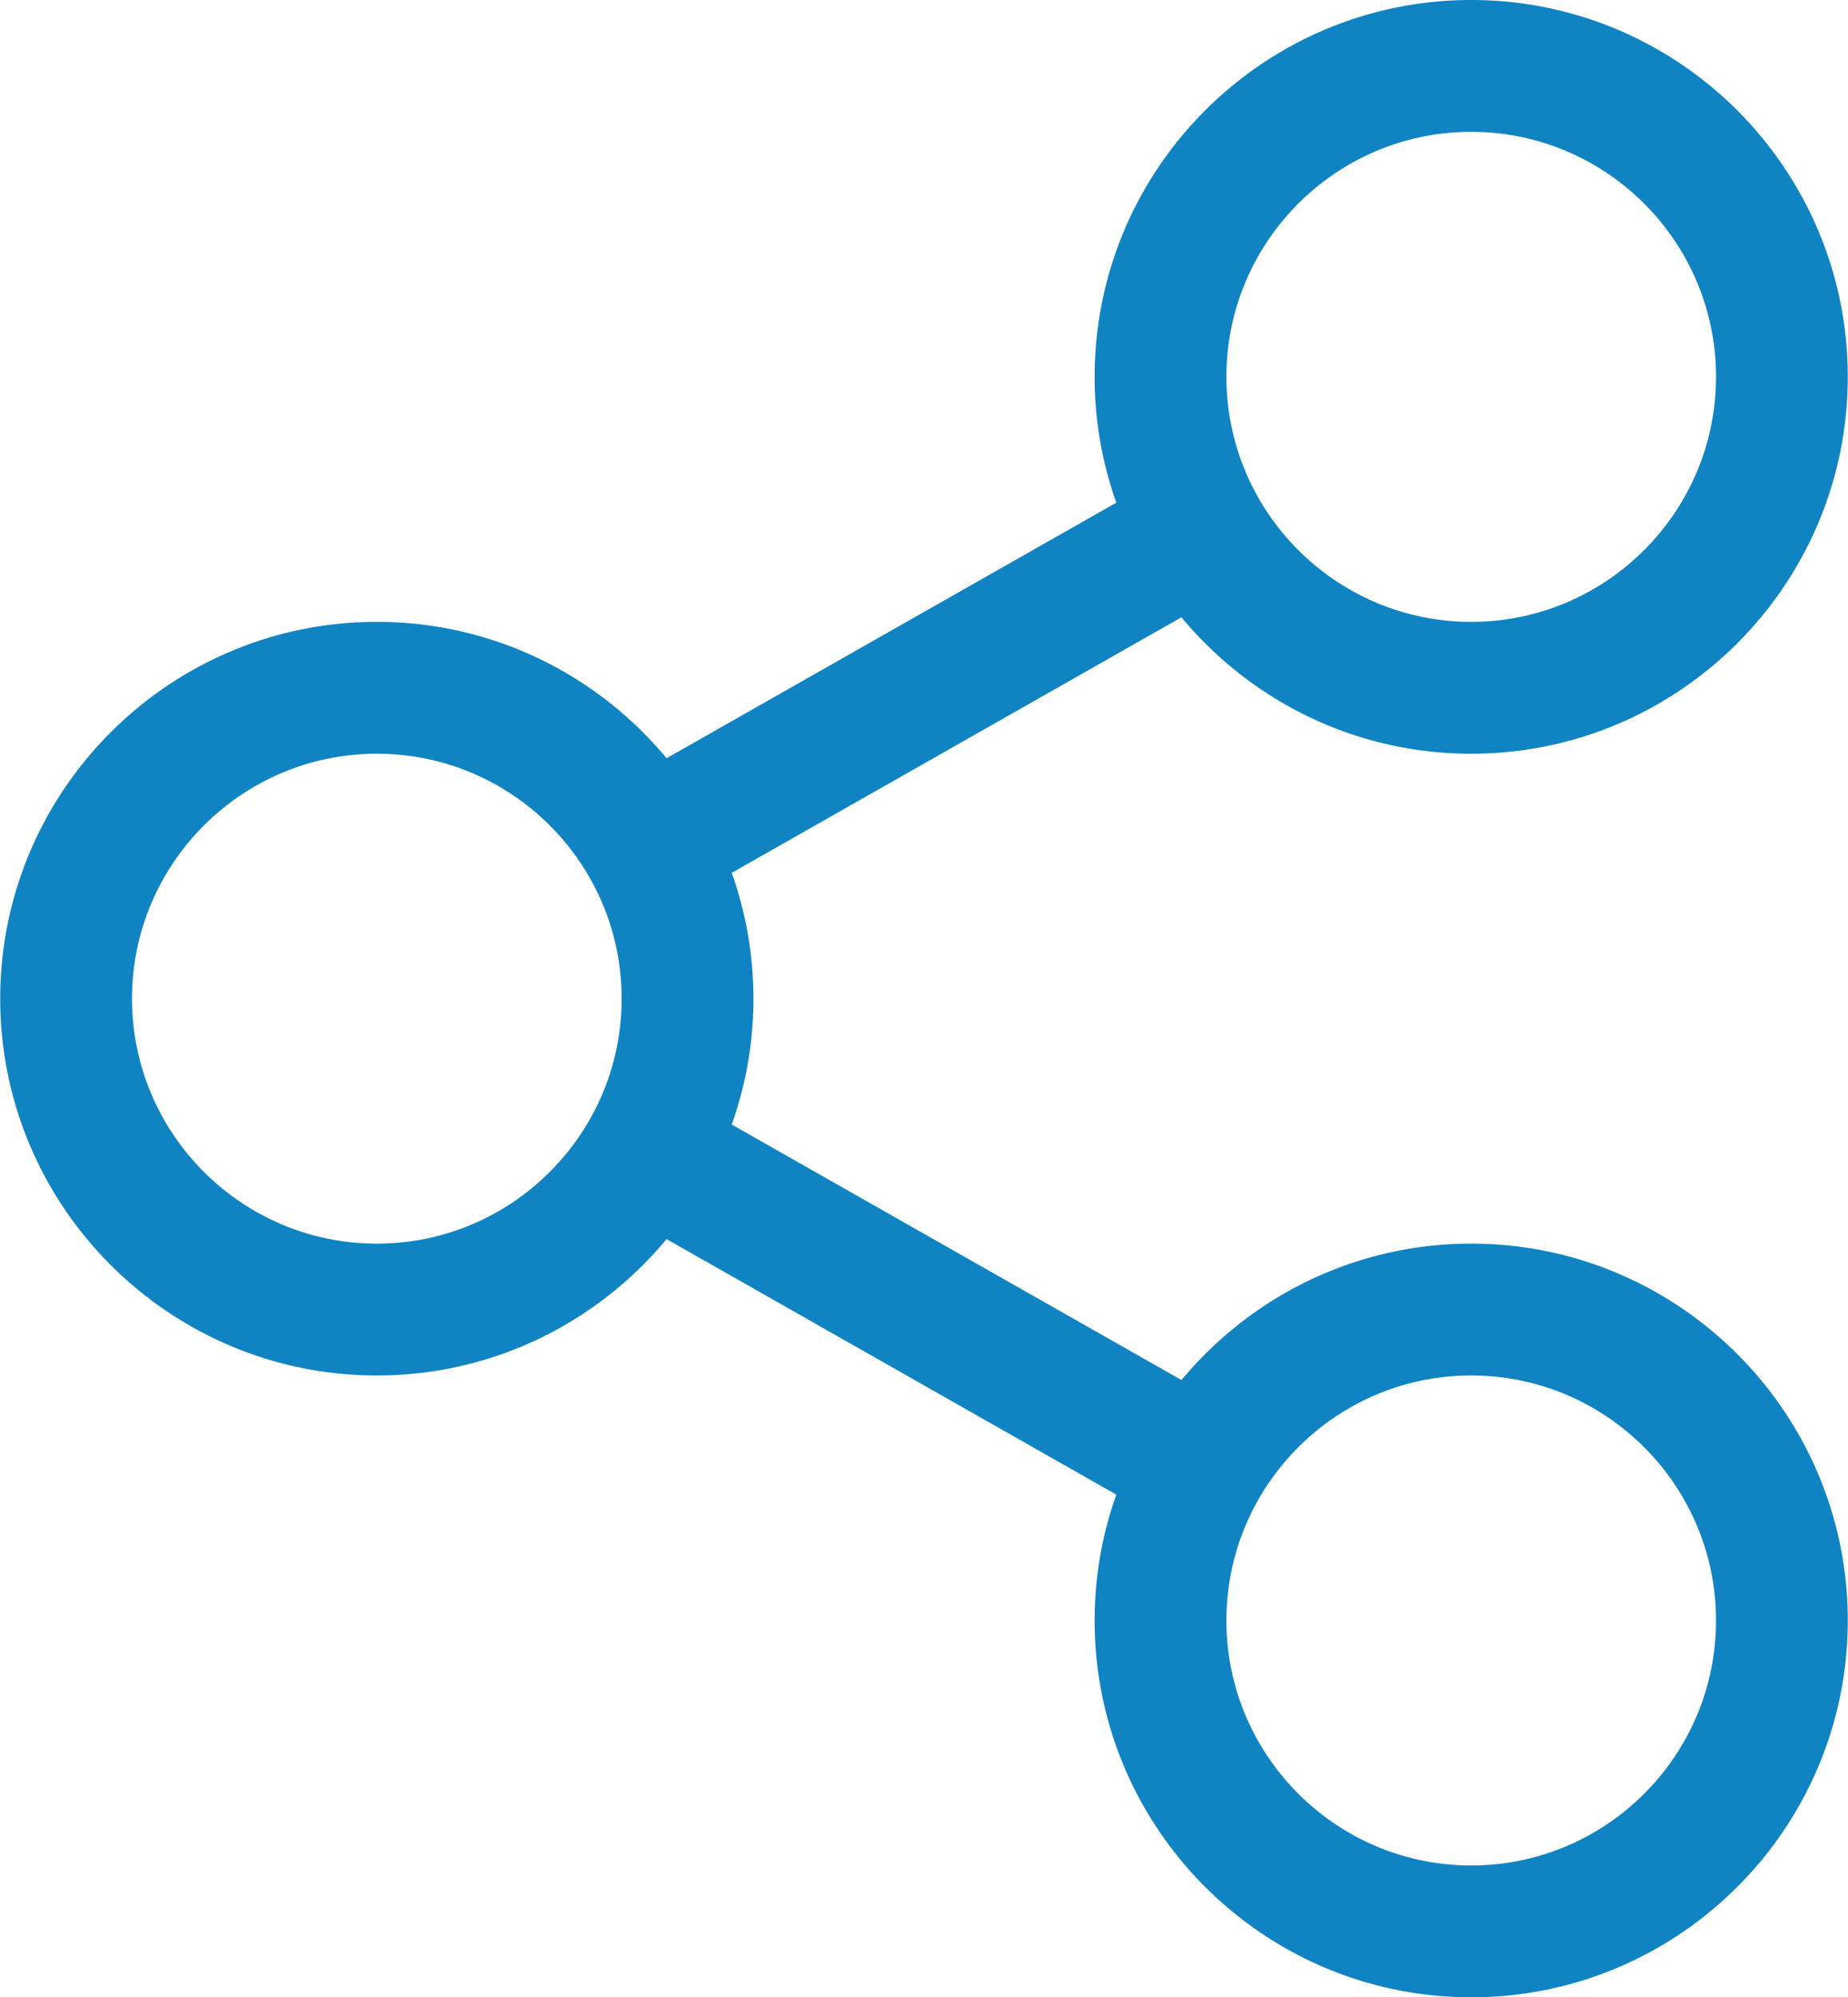 <svg xmlns="http://www.w3.org/2000/svg" width="711" height="768" viewBox="156.582 0 710.831 767.996"><path d="M722.54 478.195c-44.78 0-84.872 20.43-111.474 52.452l-173.038-98.245c5.382-15.143 8.34-31.424 8.34-48.392a144.2 144.2 0 0 0-8.339-48.389l173.024-98.268c26.598 32.032 66.695 52.468 111.48 52.468 79.884 0 144.875-65.015 144.875-144.933C867.415 64.994 802.424 0 722.54 0c-79.894 0-144.892 64.994-144.892 144.886 0 16.968 2.954 33.252 8.338 48.398l-173.034 98.27c-26.598-32.016-66.685-52.438-111.457-52.438-79.904 0-144.913 64.995-144.913 144.89s65.008 144.886 144.913 144.886c44.772 0 84.856-20.422 111.454-52.435l173.038 98.248c-5.384 15.146-8.342 31.435-8.342 48.405 0 79.89 64.998 144.886 144.893 144.886 79.884 0 144.876-64.998 144.876-144.886.002-79.904-64.99-144.915-144.874-144.915zm0-427.495c51.928 0 94.175 42.25 94.175 94.186 0 51.96-42.247 94.23-94.175 94.23-51.938 0-94.19-42.27-94.19-94.23 0-51.935 42.254-94.186 94.19-94.186zm-421.04 427.495c-51.948 0-94.212-42.254-94.212-94.185 0-51.938 42.264-94.188 94.212-94.188 51.928 0 94.17 42.25 94.17 94.188 0 51.93-42.247 94.185-94.17 94.185zM722.54 717.3c-51.938 0-94.19-42.254-94.19-94.185 0-51.95 42.254-94.22 94.19-94.22 51.928 0 94.175 42.268 94.175 94.22 0 51.93-42.247 94.185-94.175 94.185z" fill="#1084C3"/></svg>